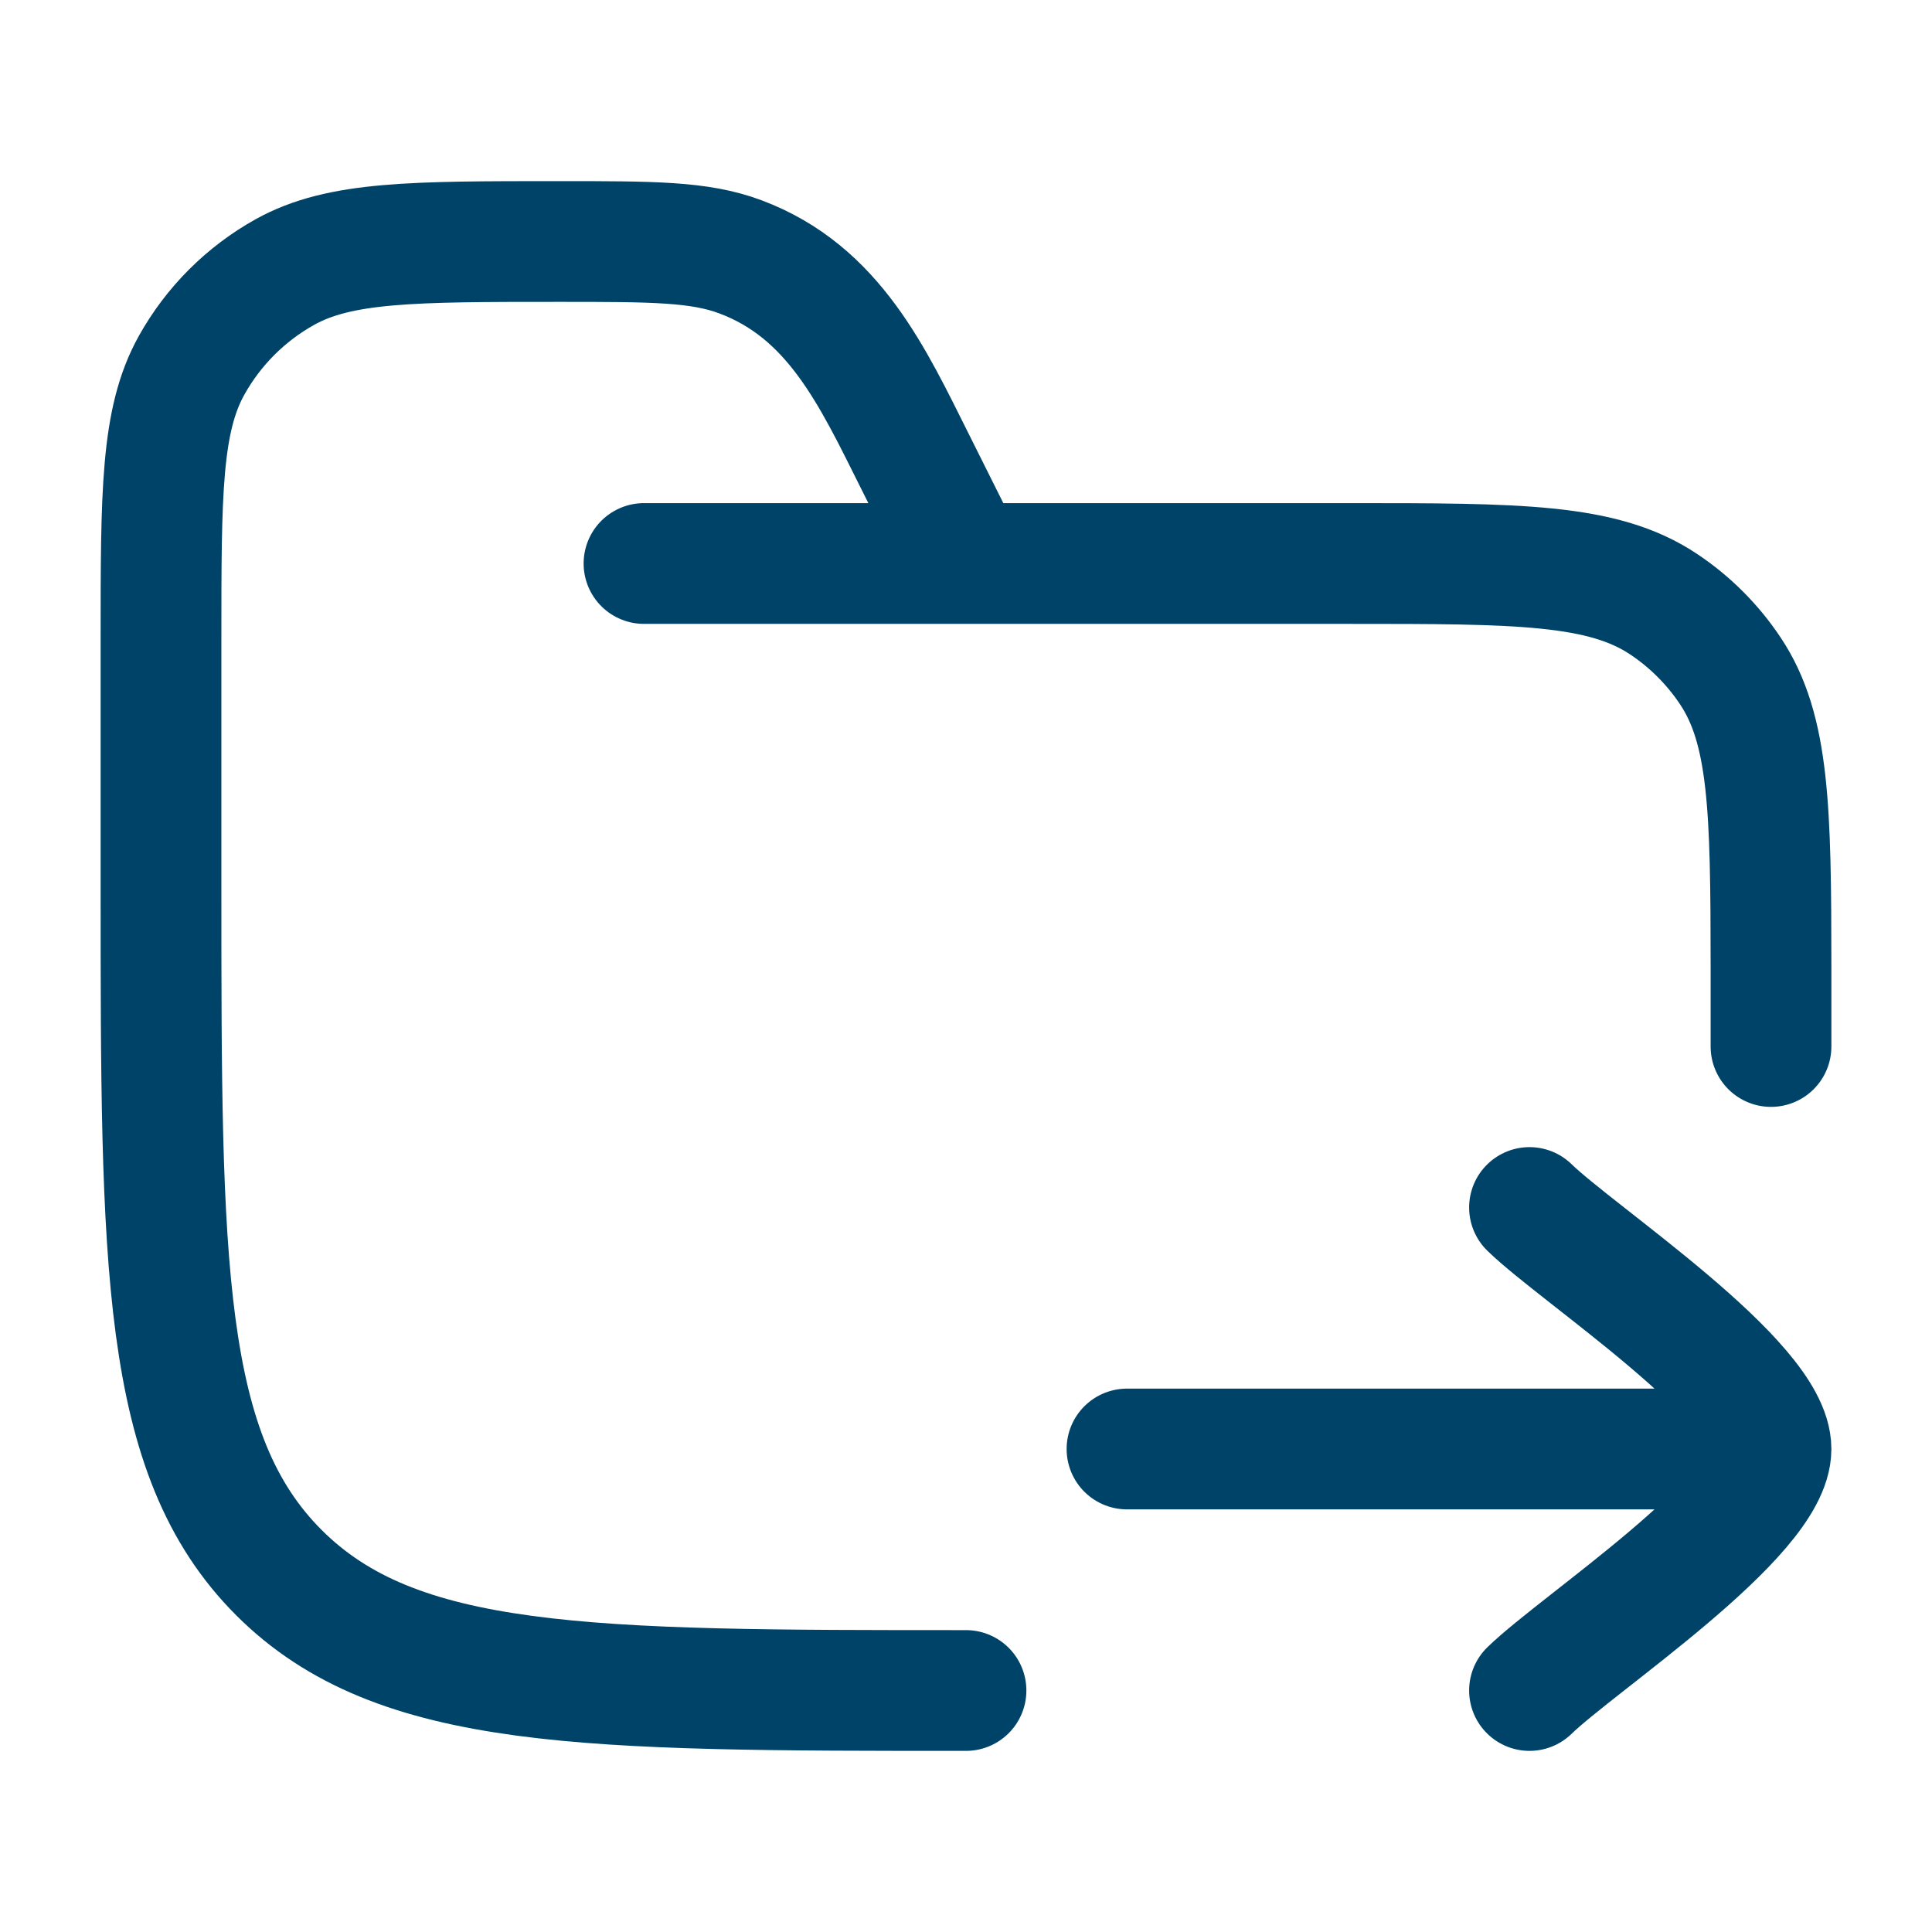 <svg width="24" height="24" viewBox="0 0 24 24" fill="none" xmlns="http://www.w3.org/2000/svg">
<g id="folder-export">
<path id="Vector" d="M19 21C19.607 20.41 22 18.84 22 18C22 17.16 19.607 15.59 19 15M21 18H14" stroke="#004368" stroke-width="1.5" stroke-linecap="round" stroke-linejoin="round"/>
<path id="Vector_2" d="M12 21C7.286 21 4.929 21 3.464 19.535C2 18.071 2 15.714 2 11V7.944C2 6.128 2 5.22 2.38 4.538C2.651 4.052 3.052 3.651 3.538 3.38C4.22 3 5.128 3 6.944 3C8.108 3 8.69 3 9.199 3.191C10.362 3.627 10.842 4.684 11.367 5.733L12 7M8 7H16.75C18.857 7 19.91 7 20.667 7.506C20.994 7.724 21.276 8.006 21.494 8.333C21.98 9.059 21.999 10.059 22 12V13" stroke="#004368" stroke-width="1.5" stroke-linecap="round"/>
</g>
</svg>
